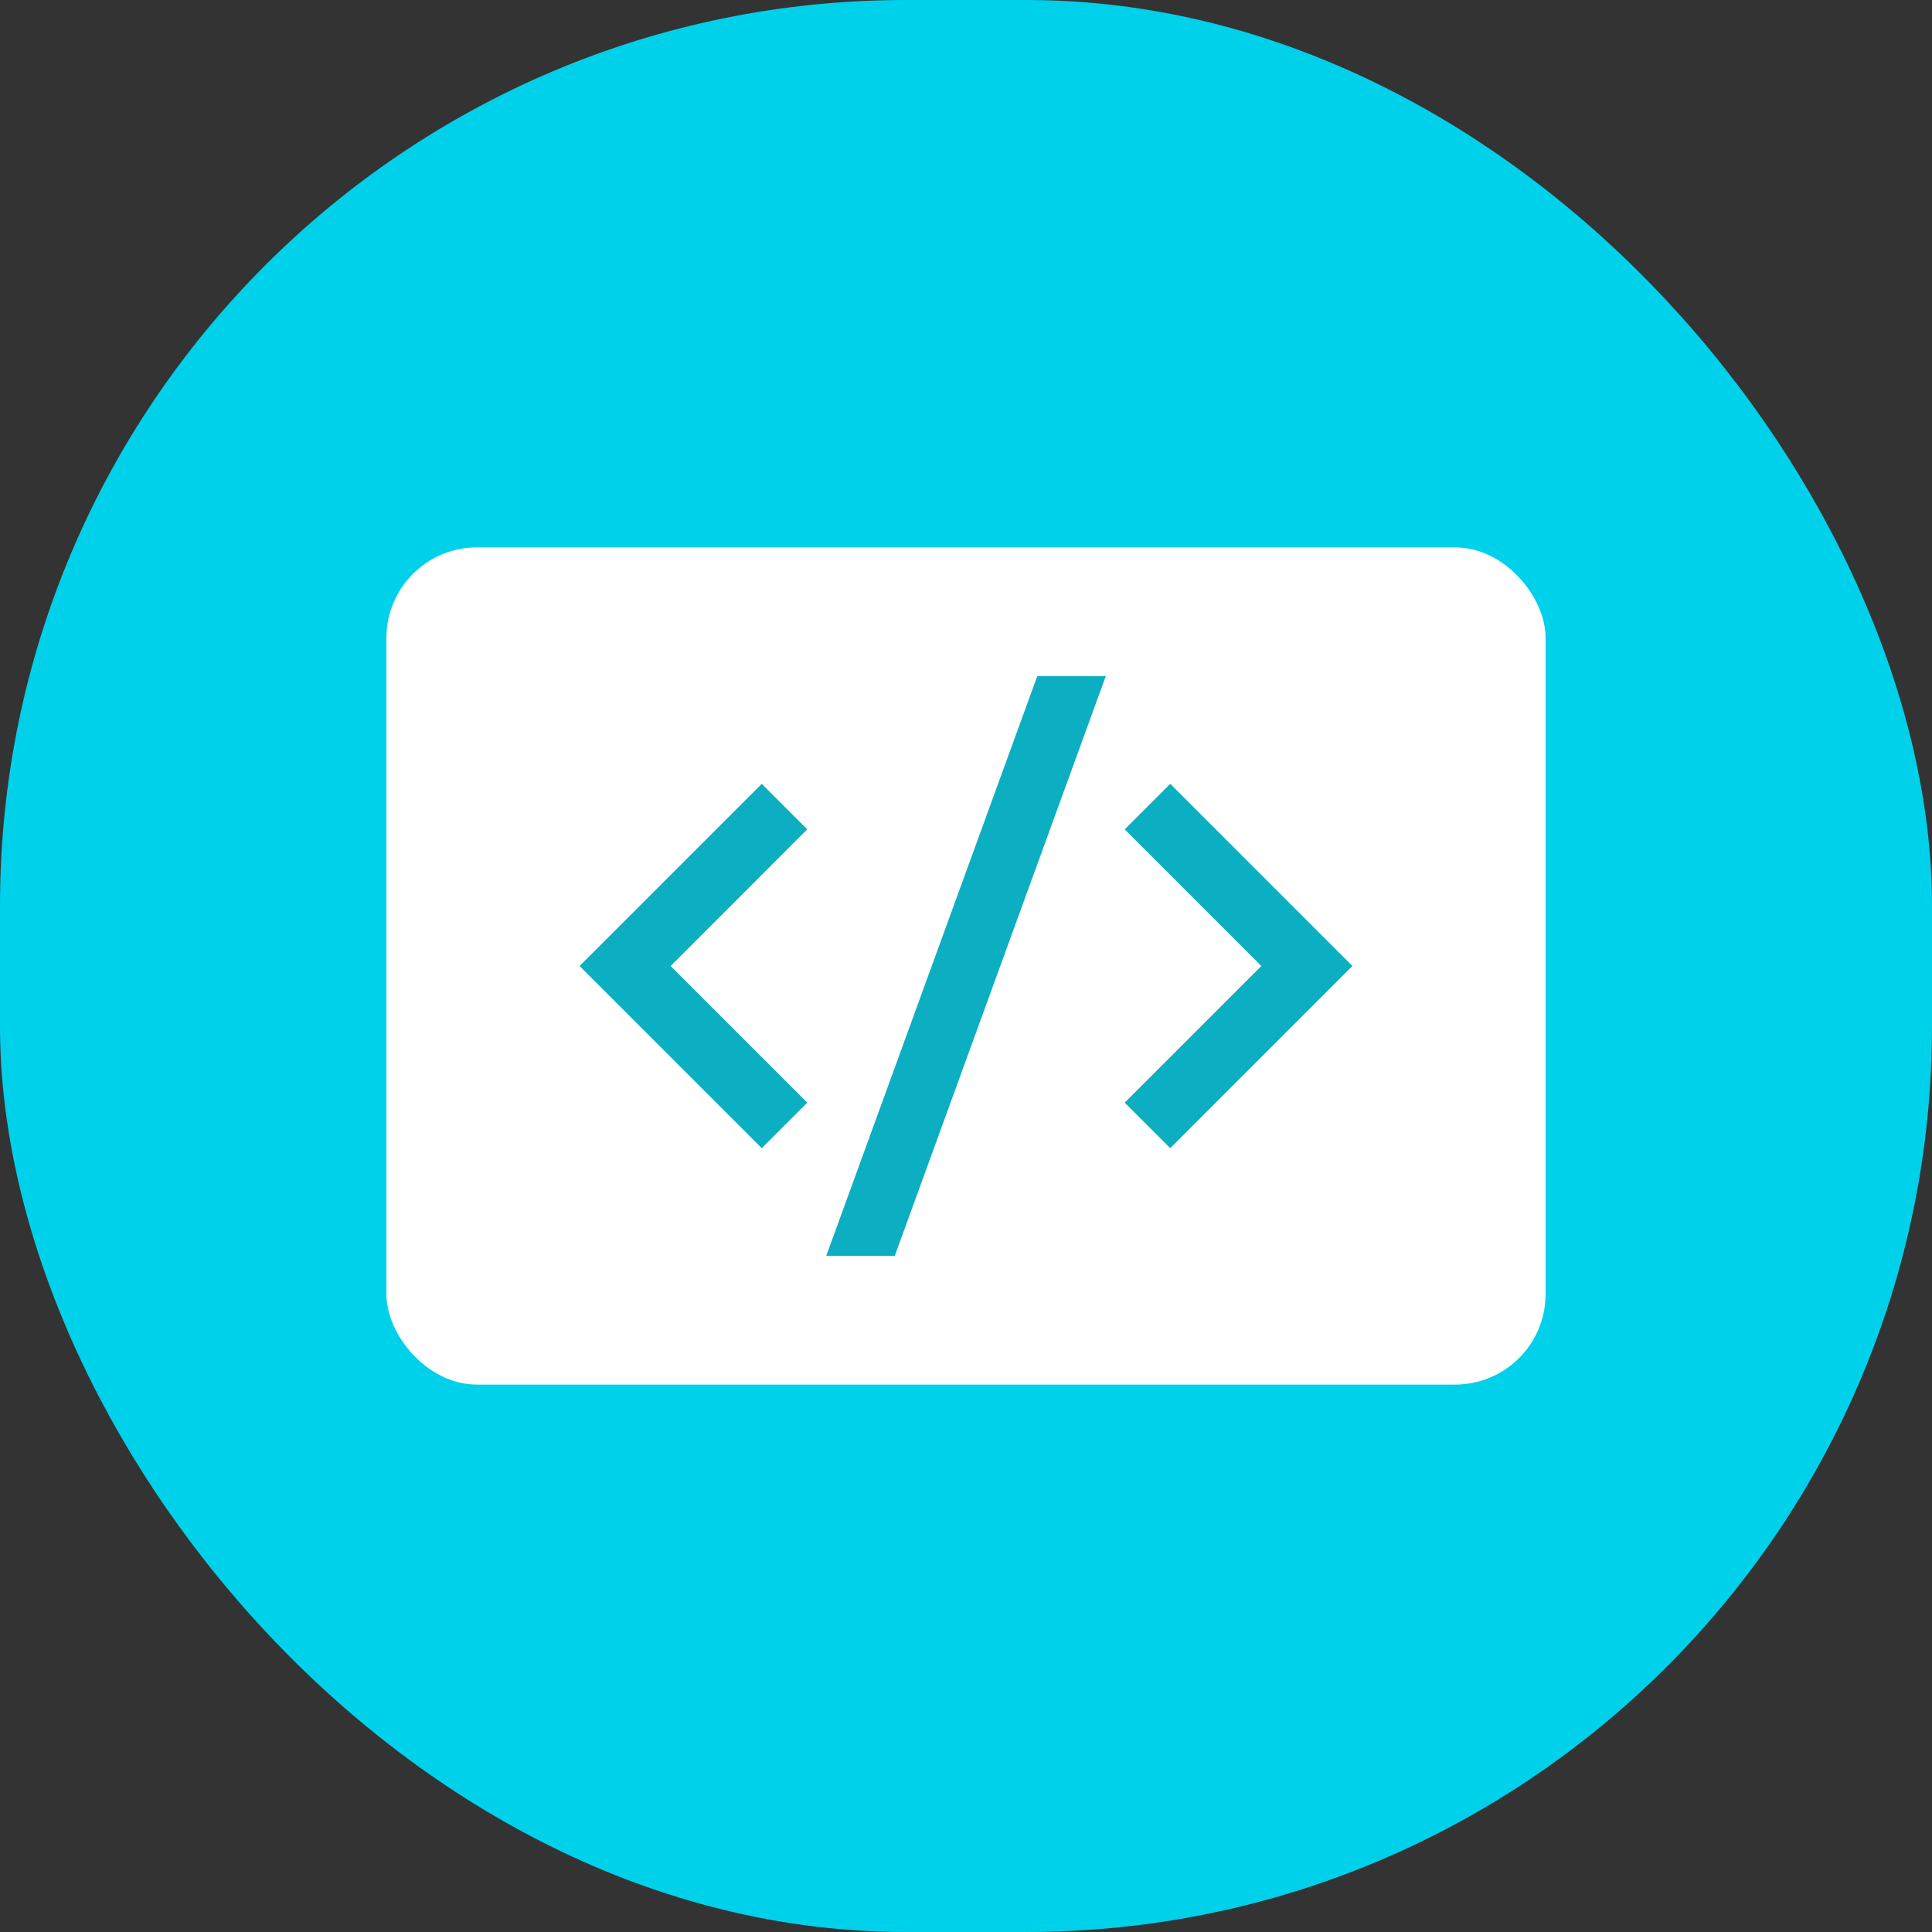 <svg width="64" height="64" viewBox="0 0 64 64" fill="none" xmlns="http://www.w3.org/2000/svg">
<rect x="0" y="0" width="64" height="64" fill="#333333" stroke="none"/>
<rect width="64" height="64" rx="30" fill="#00D1EA"/>
<rect x="12.8" y="18.133" width="38.4" height="27.733" rx="3" fill="white"/>
<g clip-path="url(#clip0_1778_51723)">
<path d="M44.8 32L38.766 38.034L37.258 36.526L41.784 32L37.258 27.474L38.766 25.966L44.8 32ZM22.217 32L26.743 36.526L25.234 38.034L19.2 32L25.234 25.966L26.741 27.474L22.217 32ZM29.641 41.6H27.371L34.36 22.4H36.63L29.641 41.6Z" fill="#0CAEC1"/>
</g>
<defs>
<clipPath id="clip0_1778_51723">
<rect width="25.6" height="25.6" fill="white" transform="translate(19.2 19.2)"/>
</clipPath>
</defs>
</svg>

